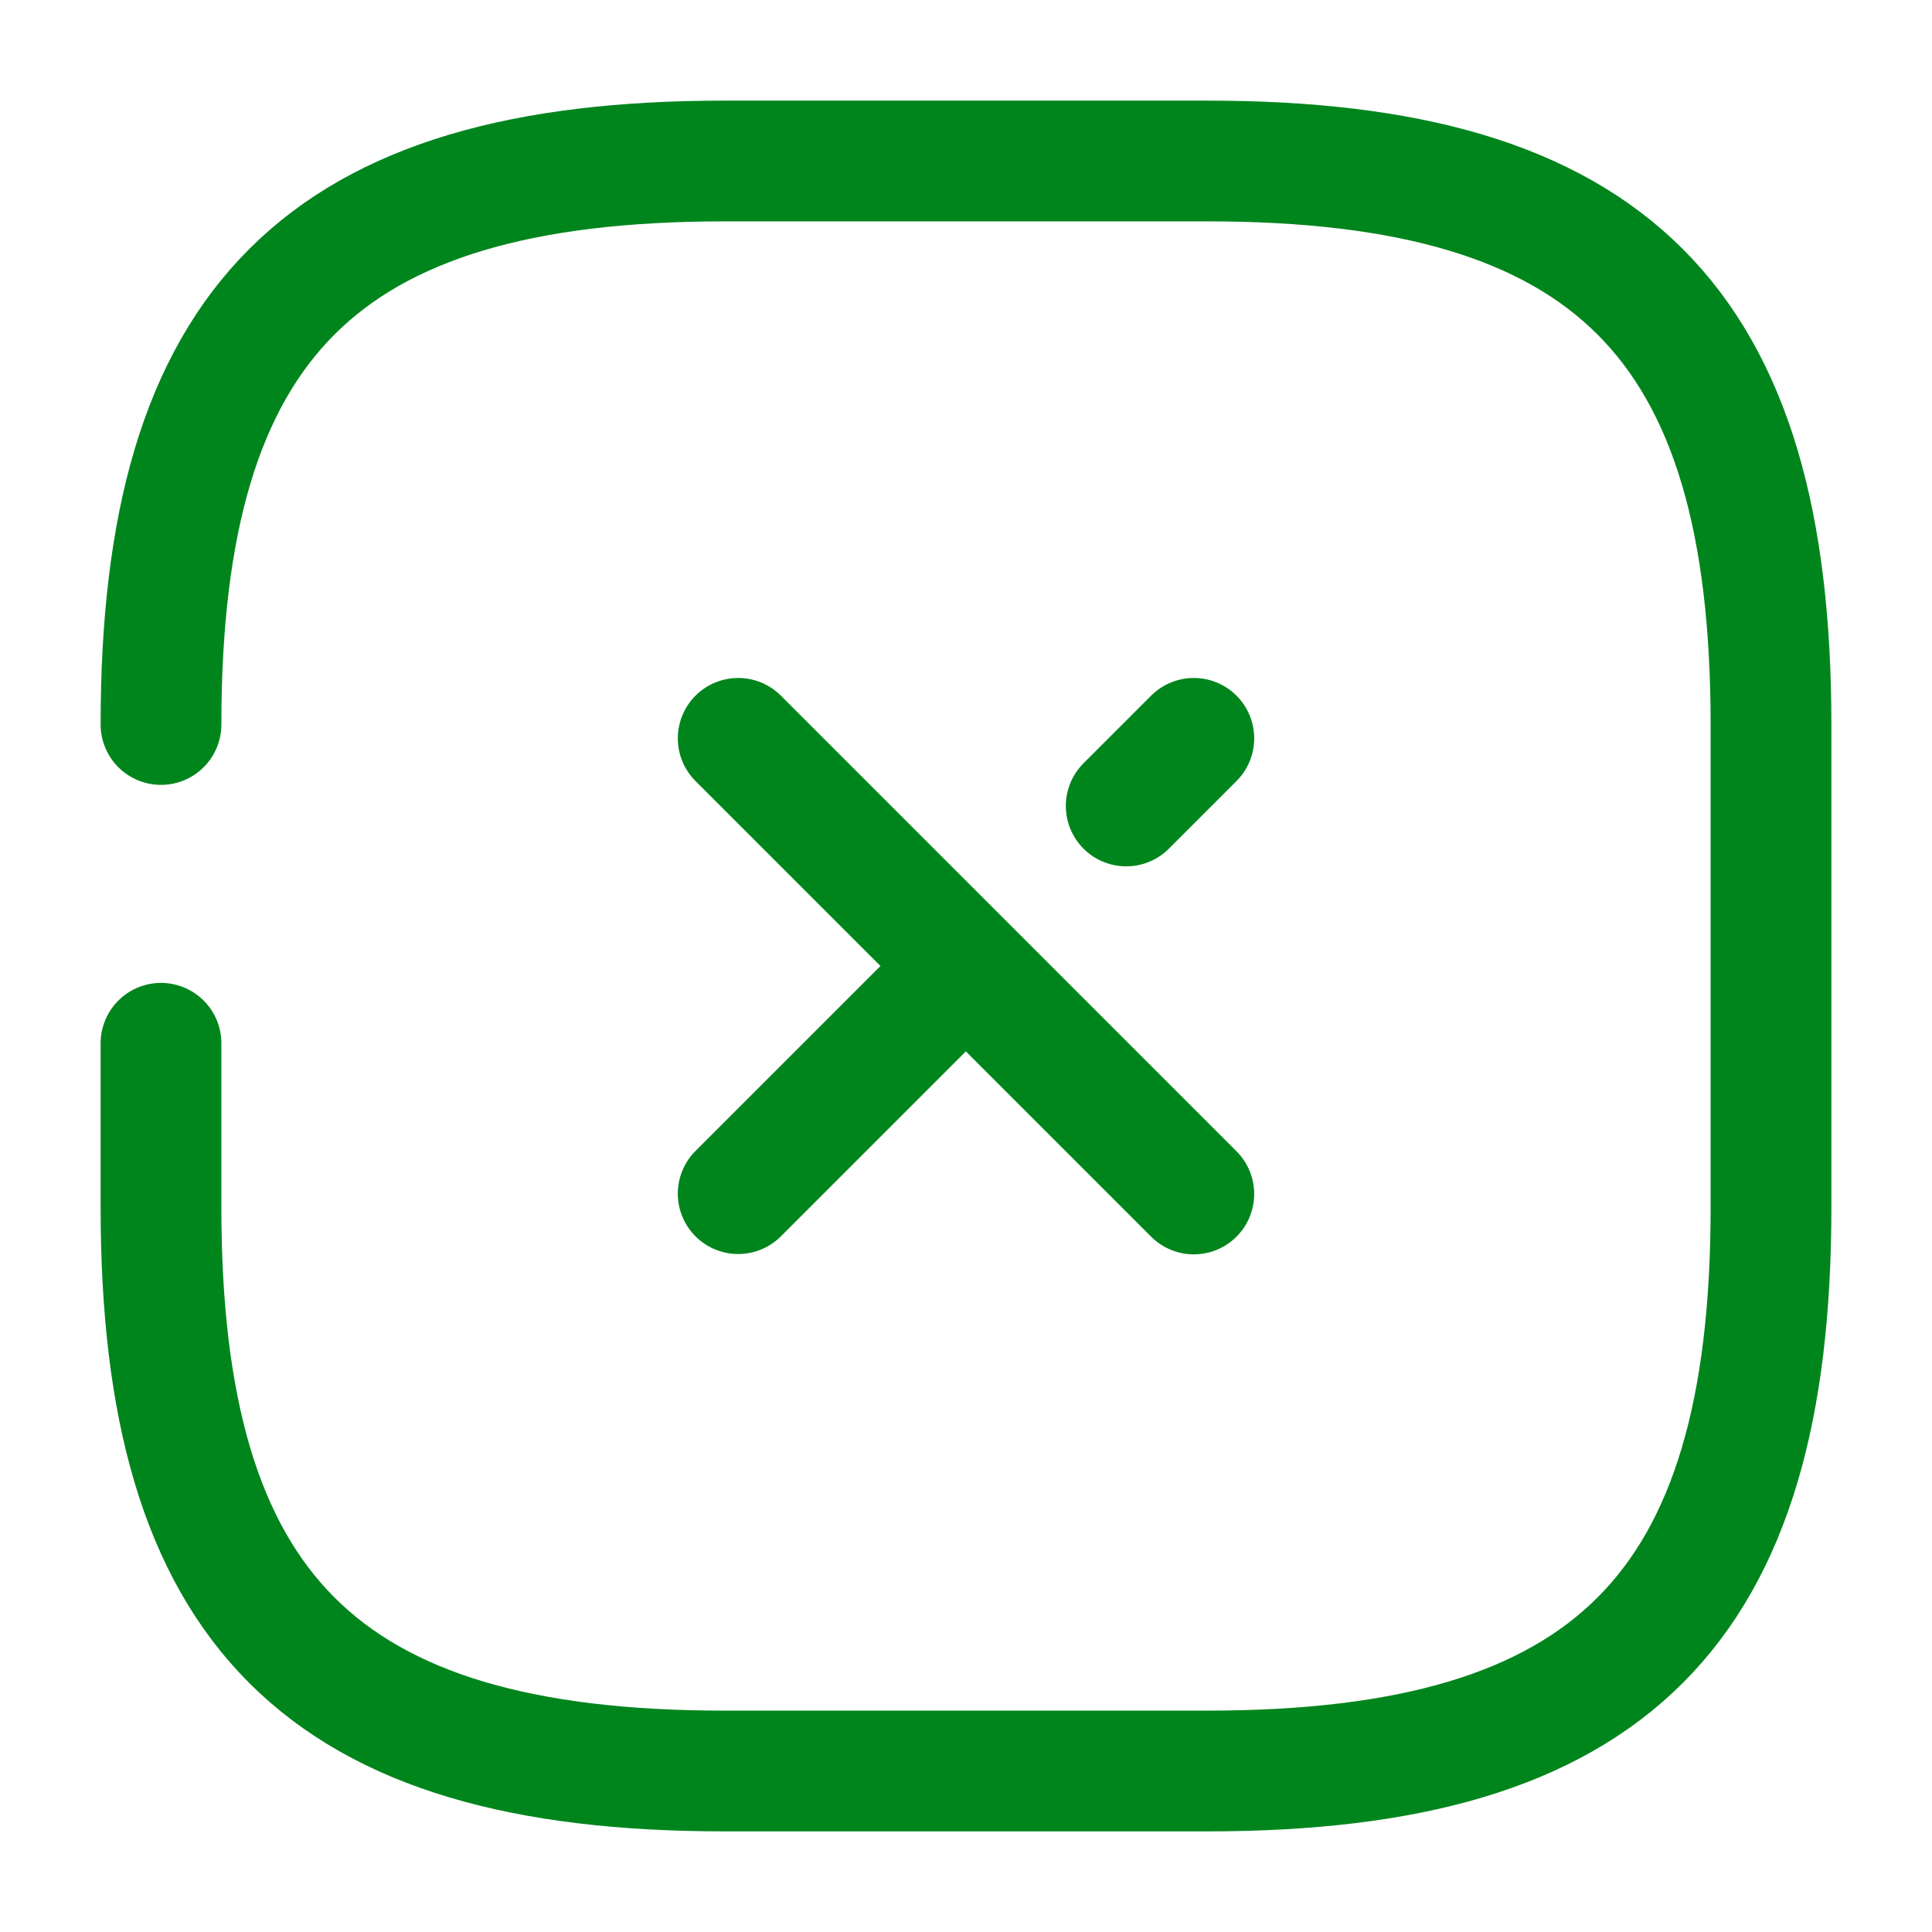 <svg width="24" height="24" viewBox="0 0 24 24" fill="none" xmlns="http://www.w3.org/2000/svg">
<path d="M13.99 10.012L14.83 9.172M9.17 14.828L11.92 12.078M14.83 14.832L9.17 9.172M2 12.96V15C2 20 4 22 9 22H15C20 22 22 20 22 15V9C22 4 20 2 15 2H9C4 2 2 4 2 9" stroke="#00851D" stroke-width="1.5" stroke-linecap="round" stroke-linejoin="round"/>
</svg>
